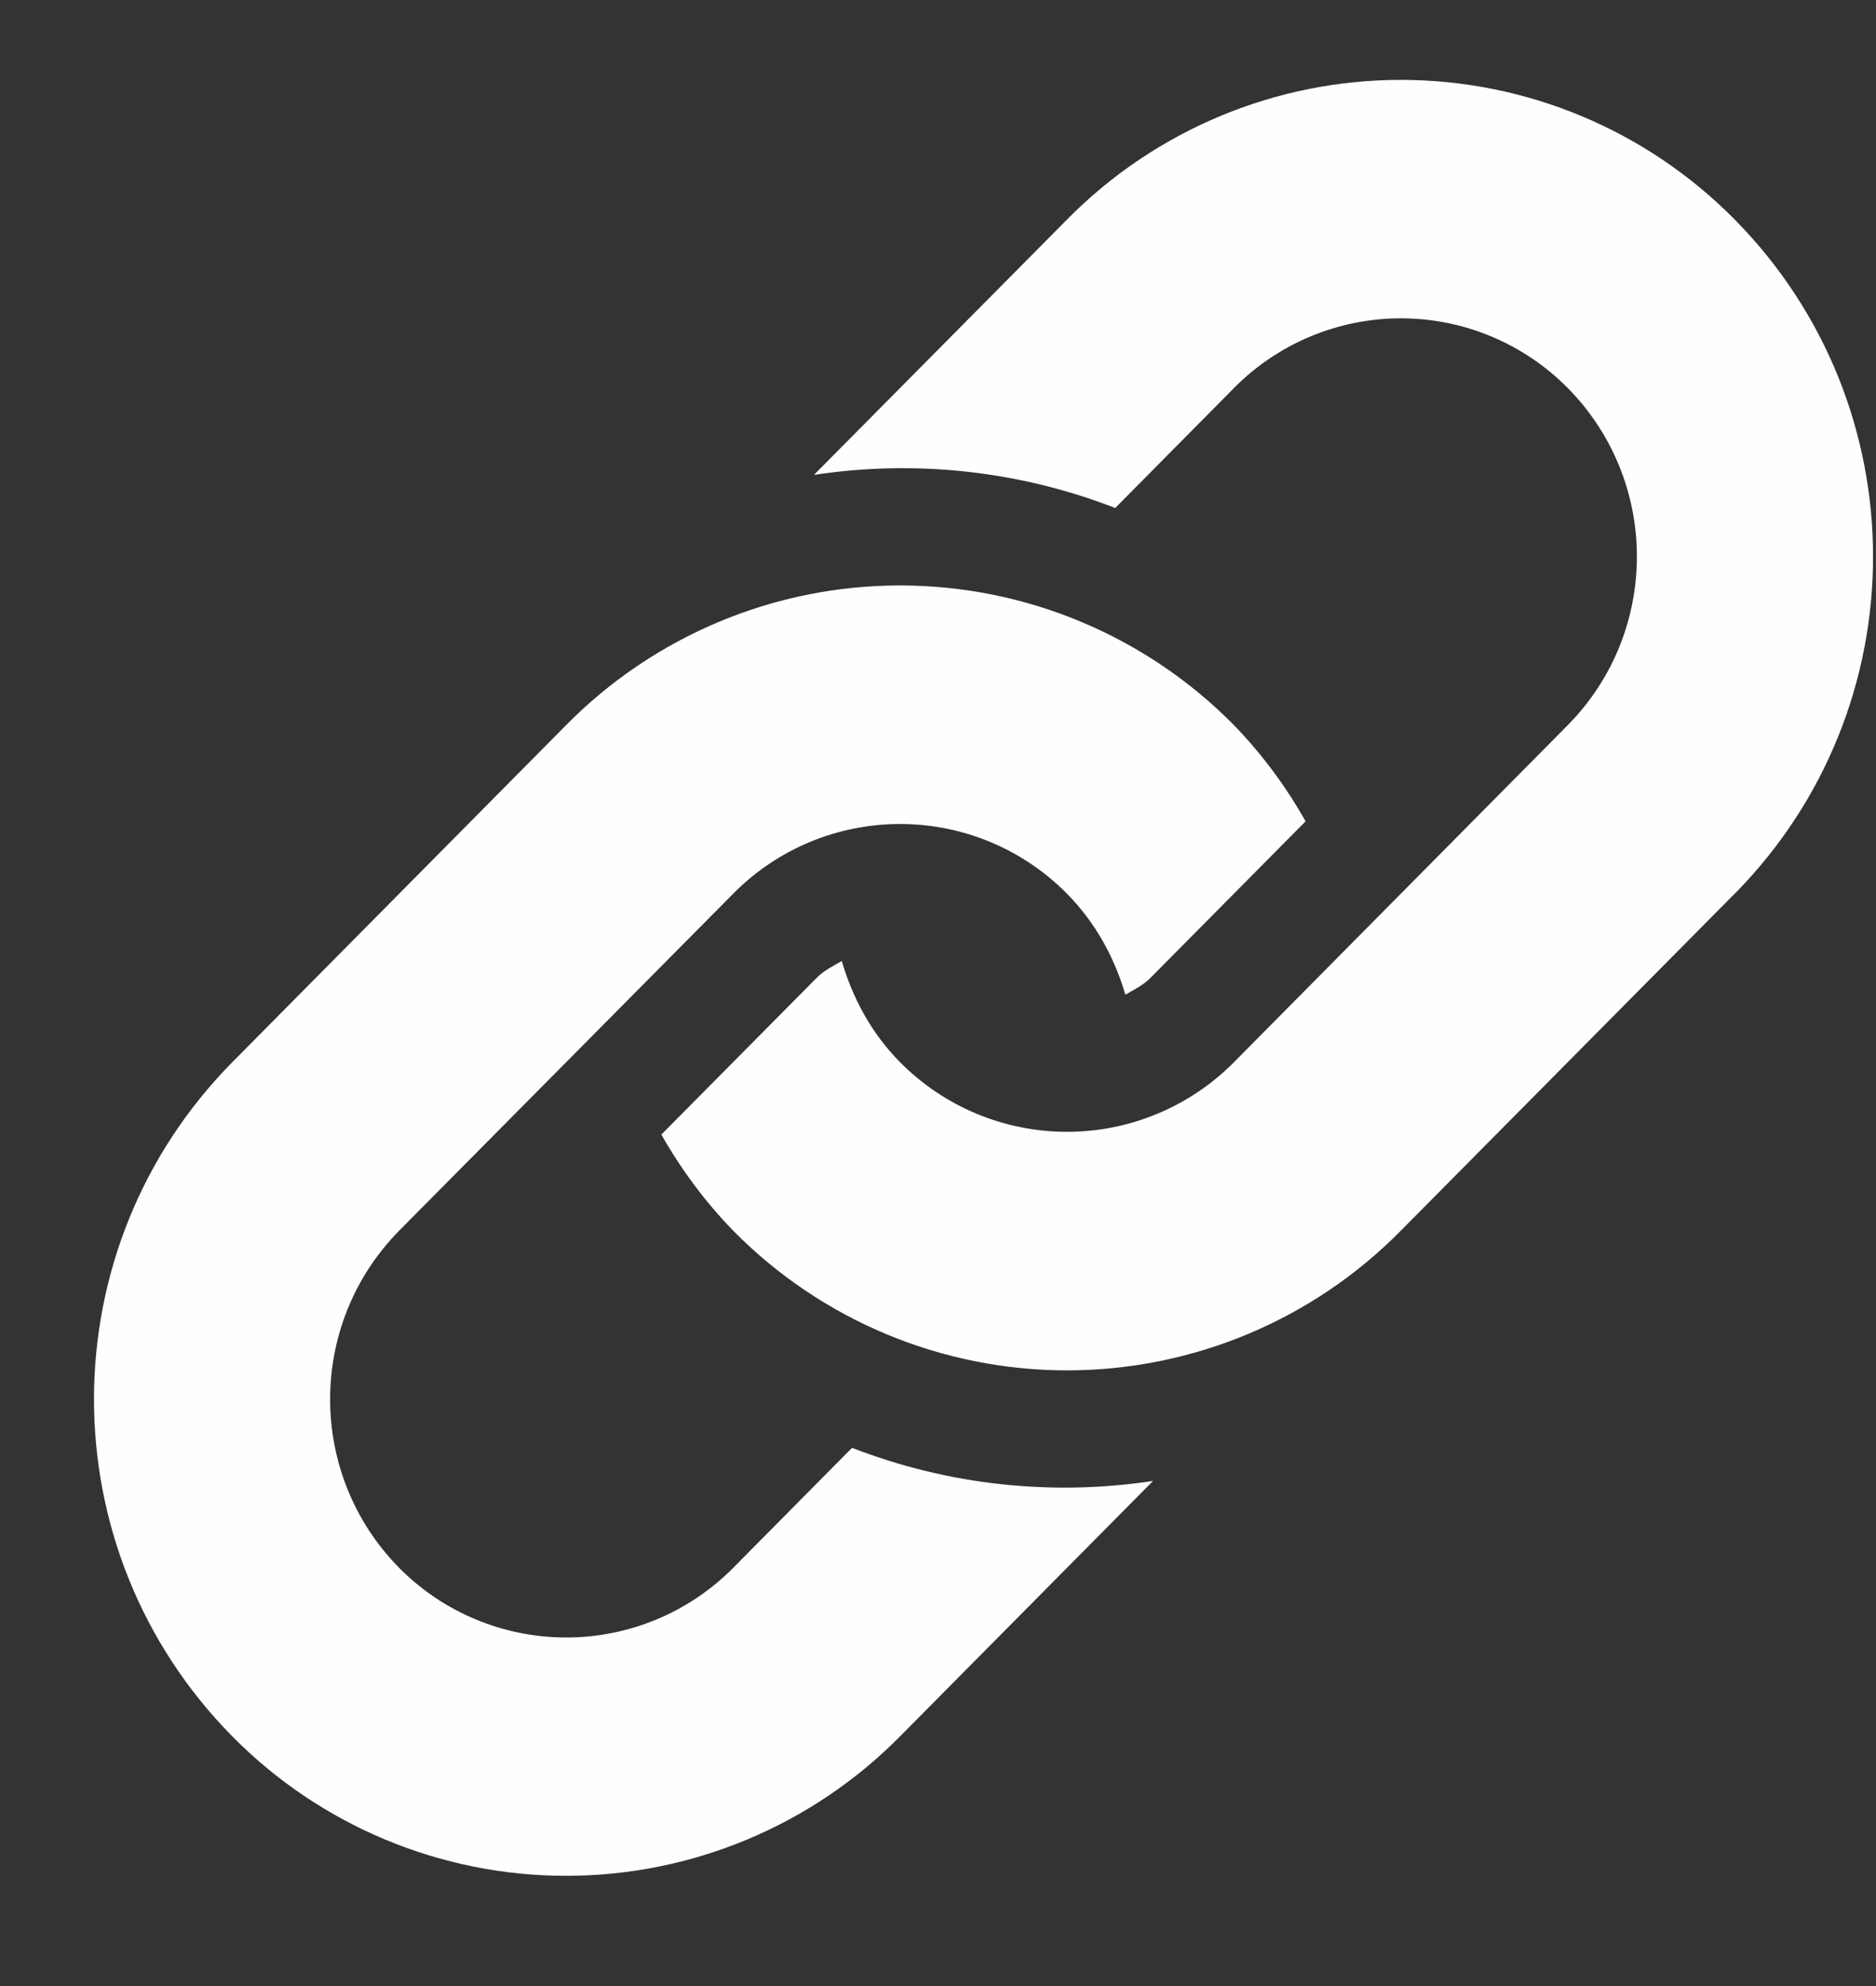 <svg width="17" height="18" viewBox="0 0 17 18" fill="none" xmlns="http://www.w3.org/2000/svg">
<rect x="0" y="0" width="17" height="18" fill="#333333" stroke="none"/>
<path fill-rule="evenodd" clip-rule="evenodd" d="M7.721 13.122L6.644 14.21C6.244 14.614 5.699 14.841 5.131 14.841C4.562 14.841 4.017 14.614 3.617 14.21C2.783 13.362 2.783 12.002 3.617 11.154L6.644 8.1C7.043 7.695 7.588 7.468 8.156 7.468C8.725 7.468 9.269 7.695 9.669 8.1C9.929 8.363 10.099 8.68 10.198 9.015C10.277 8.969 10.358 8.931 10.425 8.863L11.831 7.444C11.653 7.127 11.435 6.834 11.182 6.572C10.383 5.762 9.293 5.306 8.156 5.306C7.019 5.306 5.929 5.762 5.13 6.572L2.105 9.627C0.434 11.32 0.434 14.043 2.105 15.737C2.903 16.546 3.993 17.001 5.13 17.001C6.267 17.001 7.357 16.546 8.156 15.737L10.449 13.422C9.529 13.562 8.588 13.459 7.721 13.122ZM15.72 8.099L12.694 11.154C11.896 11.964 10.806 12.42 9.669 12.42C8.532 12.42 7.442 11.964 6.644 11.154C6.391 10.893 6.173 10.6 5.993 10.283L7.4 8.863C7.467 8.795 7.549 8.756 7.628 8.71C7.726 9.045 7.895 9.363 8.156 9.627C8.556 10.031 9.1 10.258 9.669 10.258C10.237 10.258 10.782 10.031 11.182 9.627L14.207 6.572C15.042 5.725 15.042 4.364 14.207 3.517C13.808 3.113 13.263 2.885 12.694 2.885C12.126 2.885 11.581 3.113 11.182 3.517L10.106 4.604C9.238 4.267 8.297 4.164 7.376 4.304L9.669 1.99C10.467 1.18 11.557 0.724 12.694 0.724C13.832 0.724 14.921 1.18 15.72 1.99C17.391 3.684 17.391 6.406 15.72 8.1" fill="#FEFEFE"/>
</svg>
